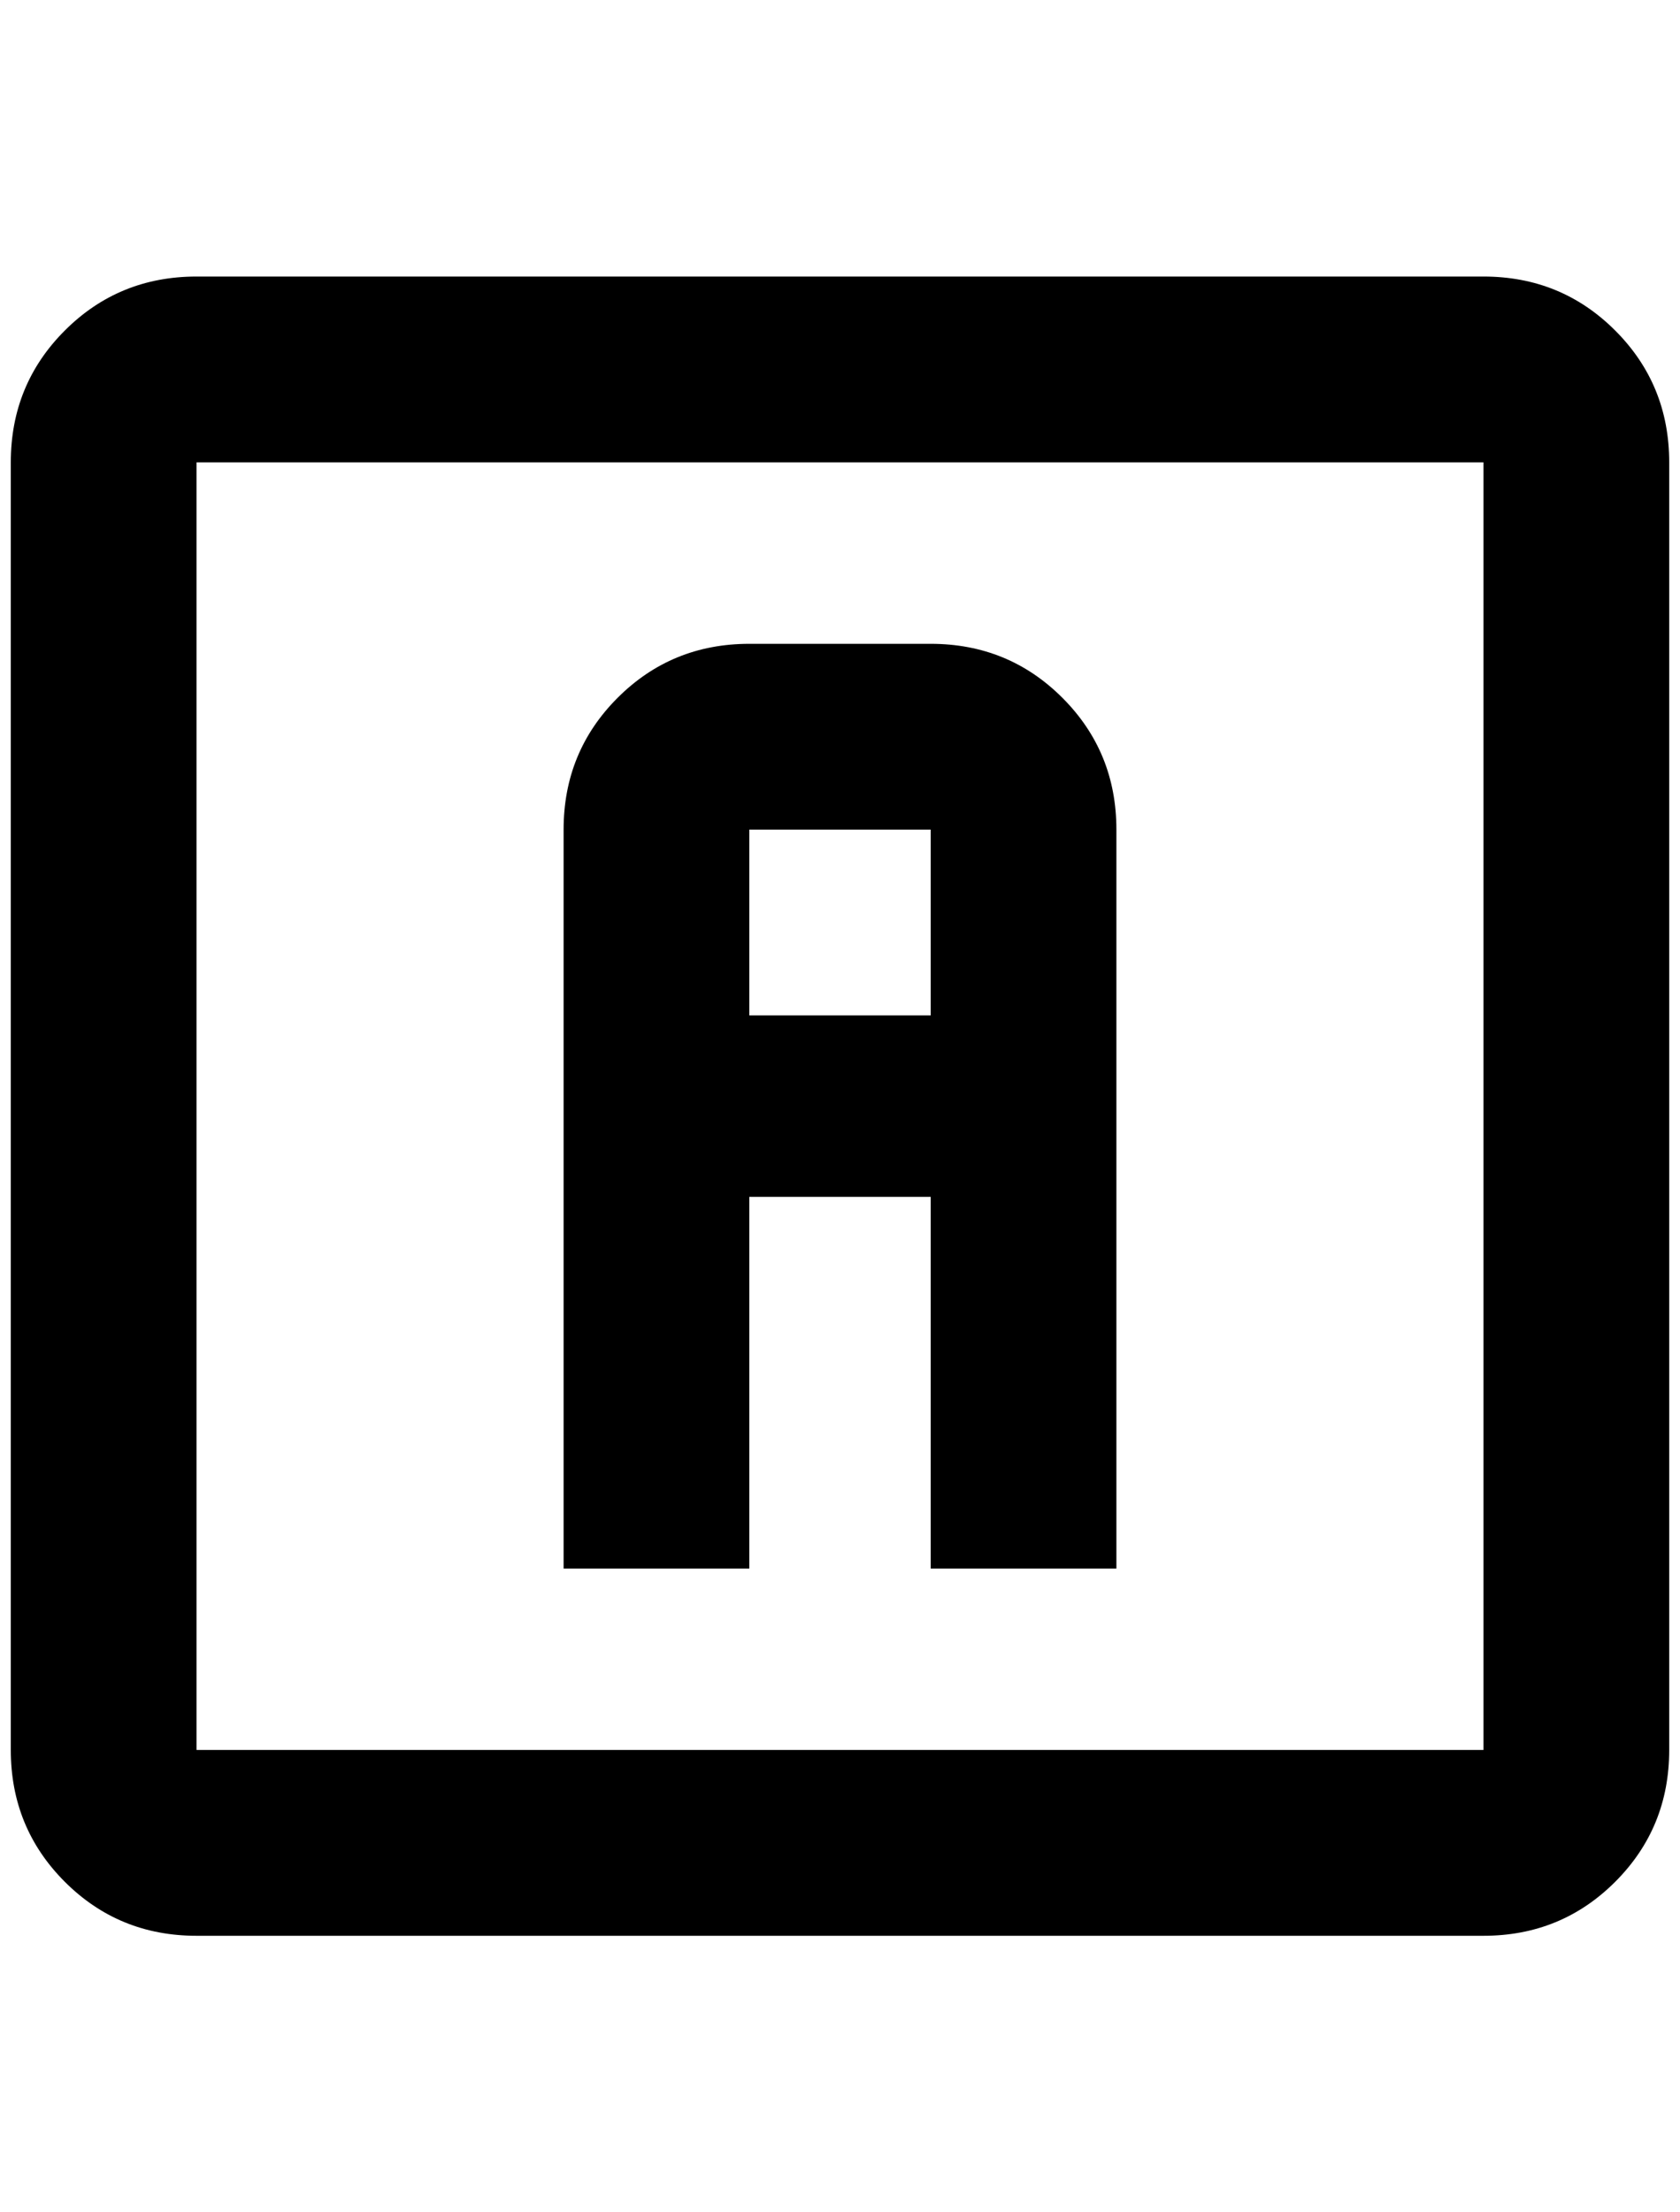 <?xml version="1.0" standalone="no"?>
<!DOCTYPE svg PUBLIC "-//W3C//DTD SVG 1.1//EN" "http://www.w3.org/Graphics/SVG/1.1/DTD/svg11.dtd" >
<svg xmlns="http://www.w3.org/2000/svg" xmlns:xlink="http://www.w3.org/1999/xlink" version="1.1" viewBox="-10 0 1556 2048">
   <path fill="currentColor"
d="M0 428q0 -72 50 -122t122 -50h1192q72 0 122 50t50 122v1192q0 72 -50 122t-122 50h-1192q-72 0 -122 -50t-50 -122v-1192zM172 428v1192h1192v-1192h-1192zM684 596h168q72 0 122 50t50 122v684h-172v-344h-168v344h-172v-684q0 -72 50 -122t122 -50zM684 768v172h168
v-172h-168z" />
</svg>

